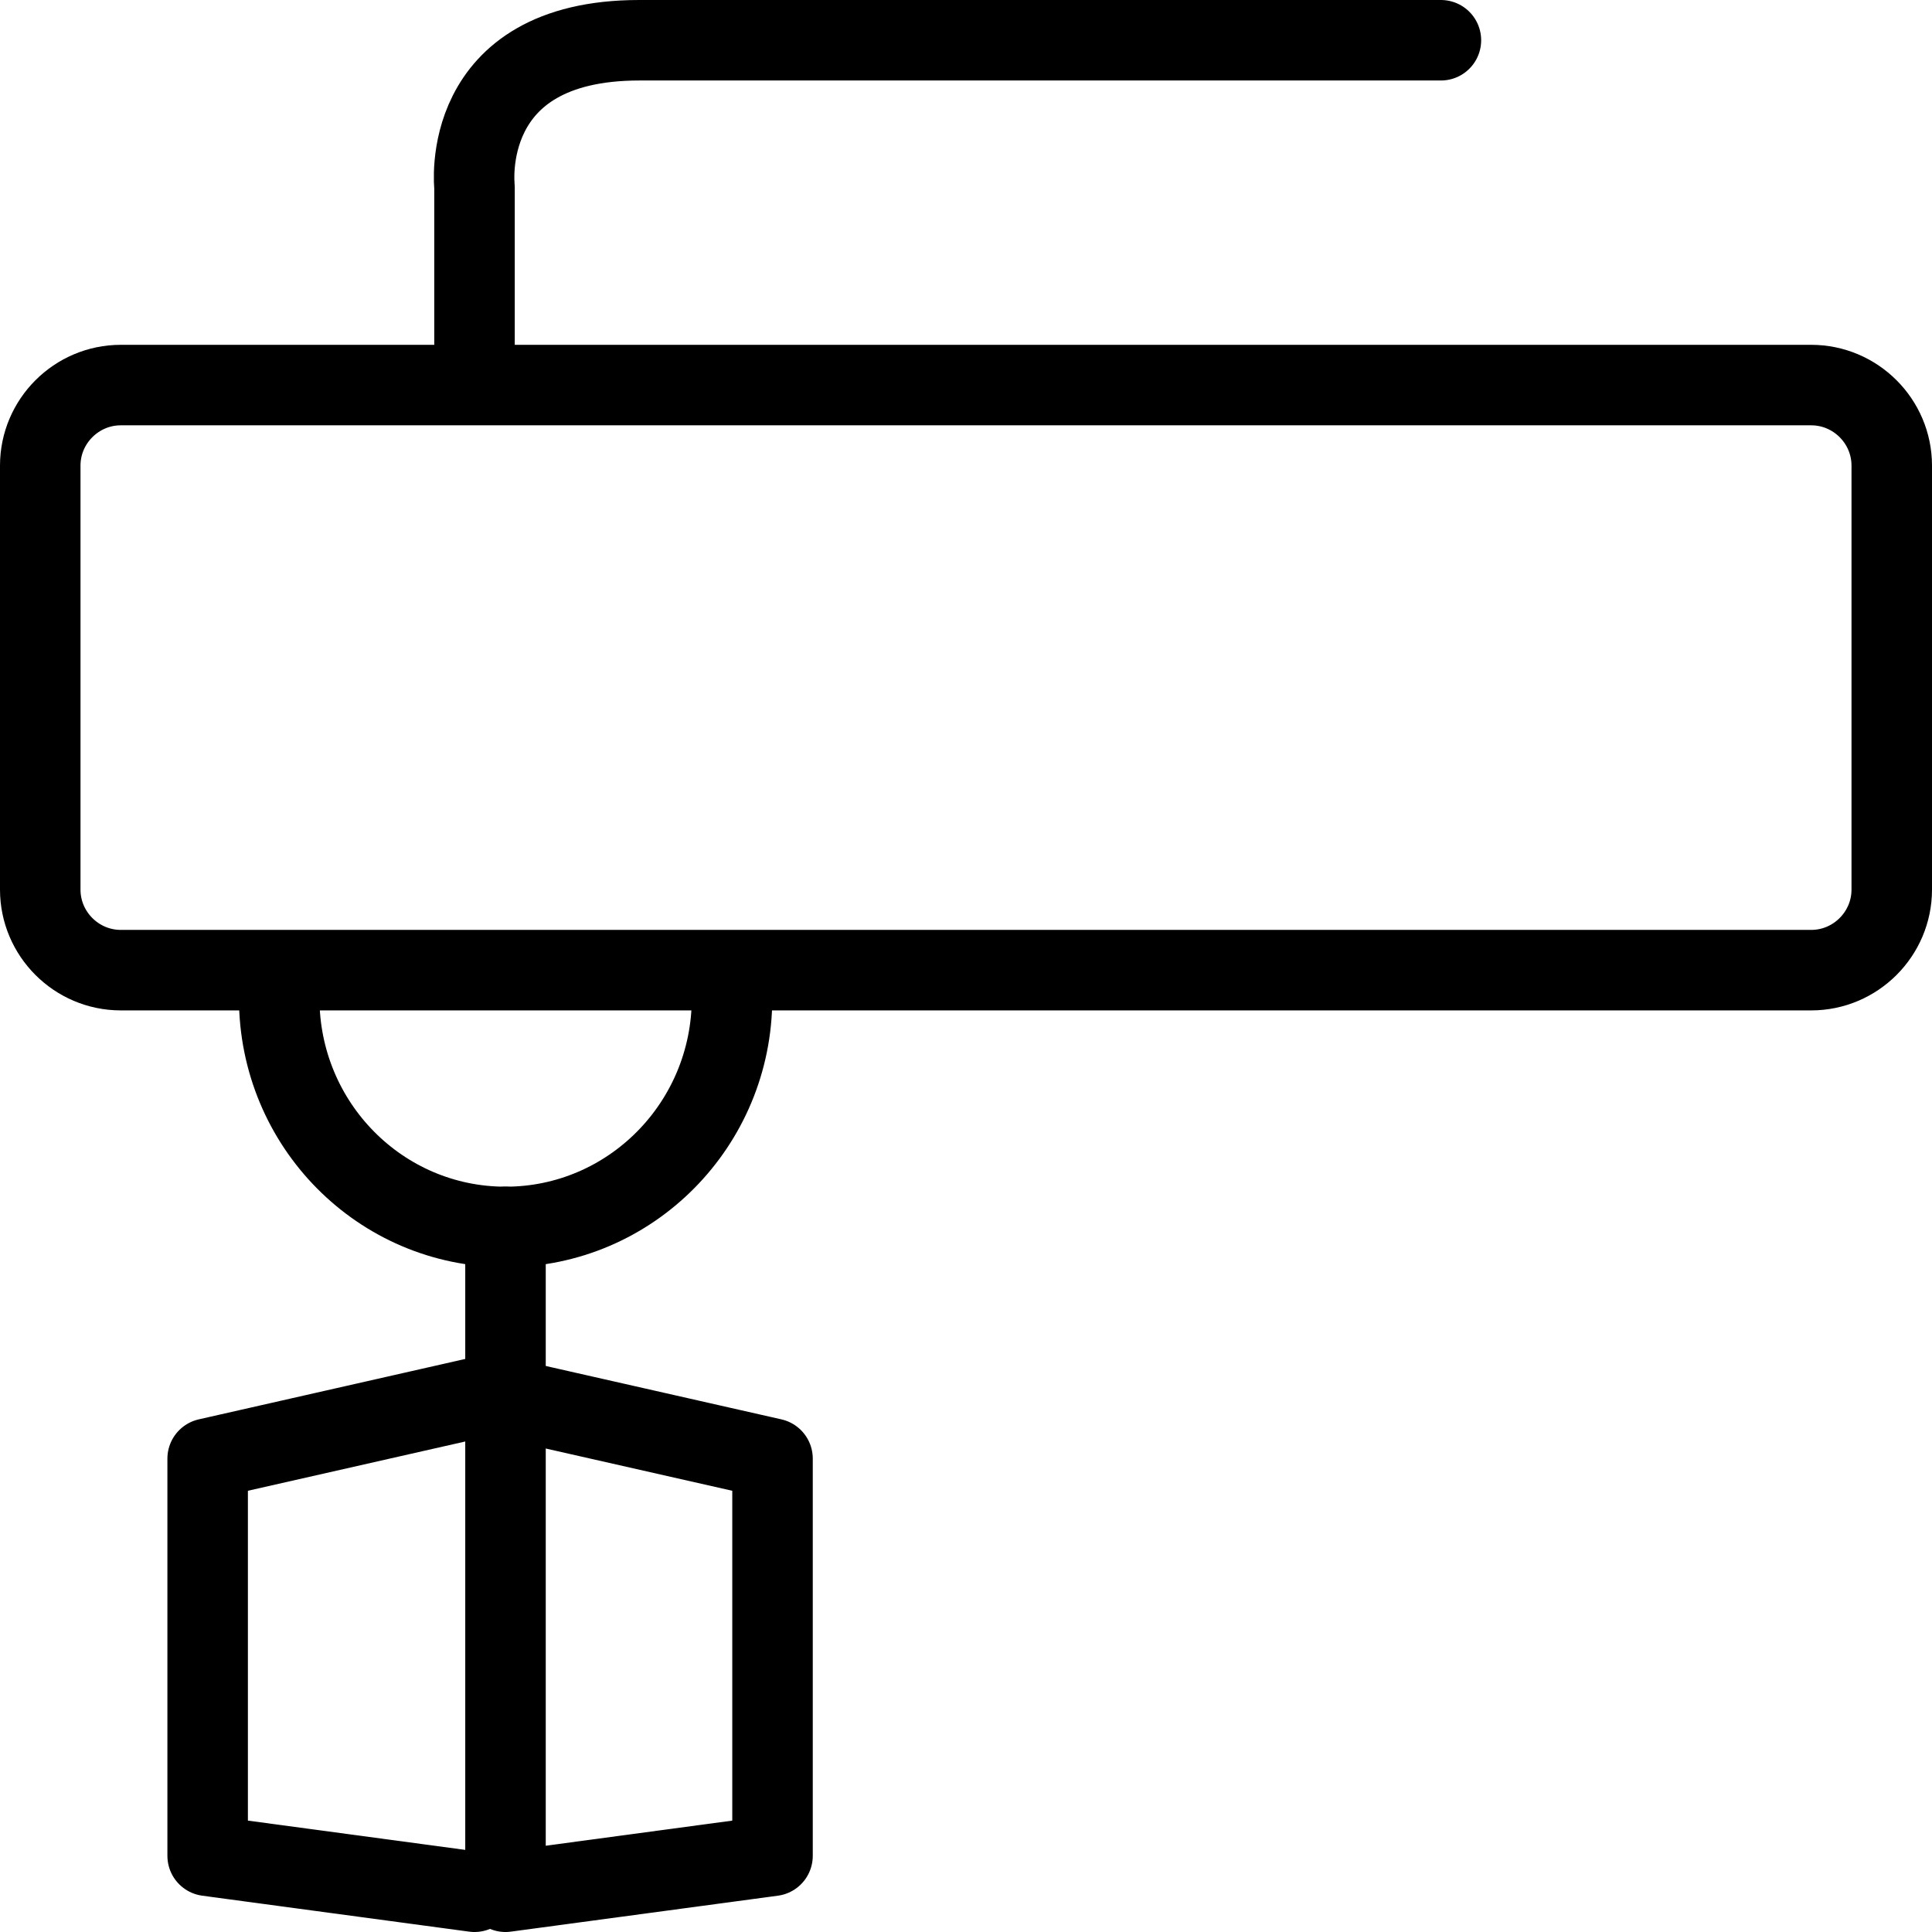 <?xml version="1.0" encoding="utf-8"?>
<!-- Generator: Adobe Illustrator 16.0.0, SVG Export Plug-In . SVG Version: 6.00 Build 0)  -->
<!DOCTYPE svg PUBLIC "-//W3C//DTD SVG 1.1//EN" "http://www.w3.org/Graphics/SVG/1.1/DTD/svg11.dtd">
<svg version="1.1" id="Layer_1" xmlns="http://www.w3.org/2000/svg" xmlns:xlink="http://www.w3.org/1999/xlink" x="0px" y="0px"
	 width="48px" height="48px" viewBox="0 0 48 48" enable-background="new 0 0 48 48" xml:space="preserve">
<g>
	<g>
		<path fill="none" stroke="#000000" stroke-width="2" stroke-linecap="round" stroke-linejoin="round" stroke-miterlimit="10" d="
			M47,22.103c0,1.1-0.9,2-2,2H3c-1.1,0-2-0.9-2-2V11.567c0-1.1,0.9-2,2-2h42c1.1,0,2,0.9,2,2V22.103z"/>
	</g>
	<path fill="none" stroke="#000000" stroke-width="2" stroke-linecap="round" stroke-linejoin="round" stroke-miterlimit="10" d="
		M18.187,24.797c0,3.142-2.523,5.686-5.627,5.686c-3.108,0-5.623-2.544-5.623-5.686"/>
	
		<line fill="none" stroke="#000000" stroke-width="2" stroke-linecap="round" stroke-linejoin="round" stroke-miterlimit="10" x1="12.559" y1="46.431" x2="12.559" y2="30.482"/>
	<g>
		
			<polyline fill="none" stroke="#000000" stroke-width="2" stroke-linecap="round" stroke-linejoin="round" stroke-miterlimit="10" points="
			11.789,47 5.159,46.107 5.159,36.239 11.789,34.736 		"/>
		
			<polyline fill="none" stroke="#000000" stroke-width="2" stroke-linecap="round" stroke-linejoin="round" stroke-miterlimit="10" points="
			12.559,47 19.193,46.107 19.193,36.239 12.559,34.736 		"/>
	</g>
	<path fill="none" stroke="#000000" stroke-width="2" stroke-linecap="round" stroke-linejoin="round" stroke-miterlimit="10" d="
		M11.789,8.994V4.642c0,0-0.419-3.642,4.094-3.642c4.5,0,19.916,0,19.916,0"/>
</g>
</svg>
